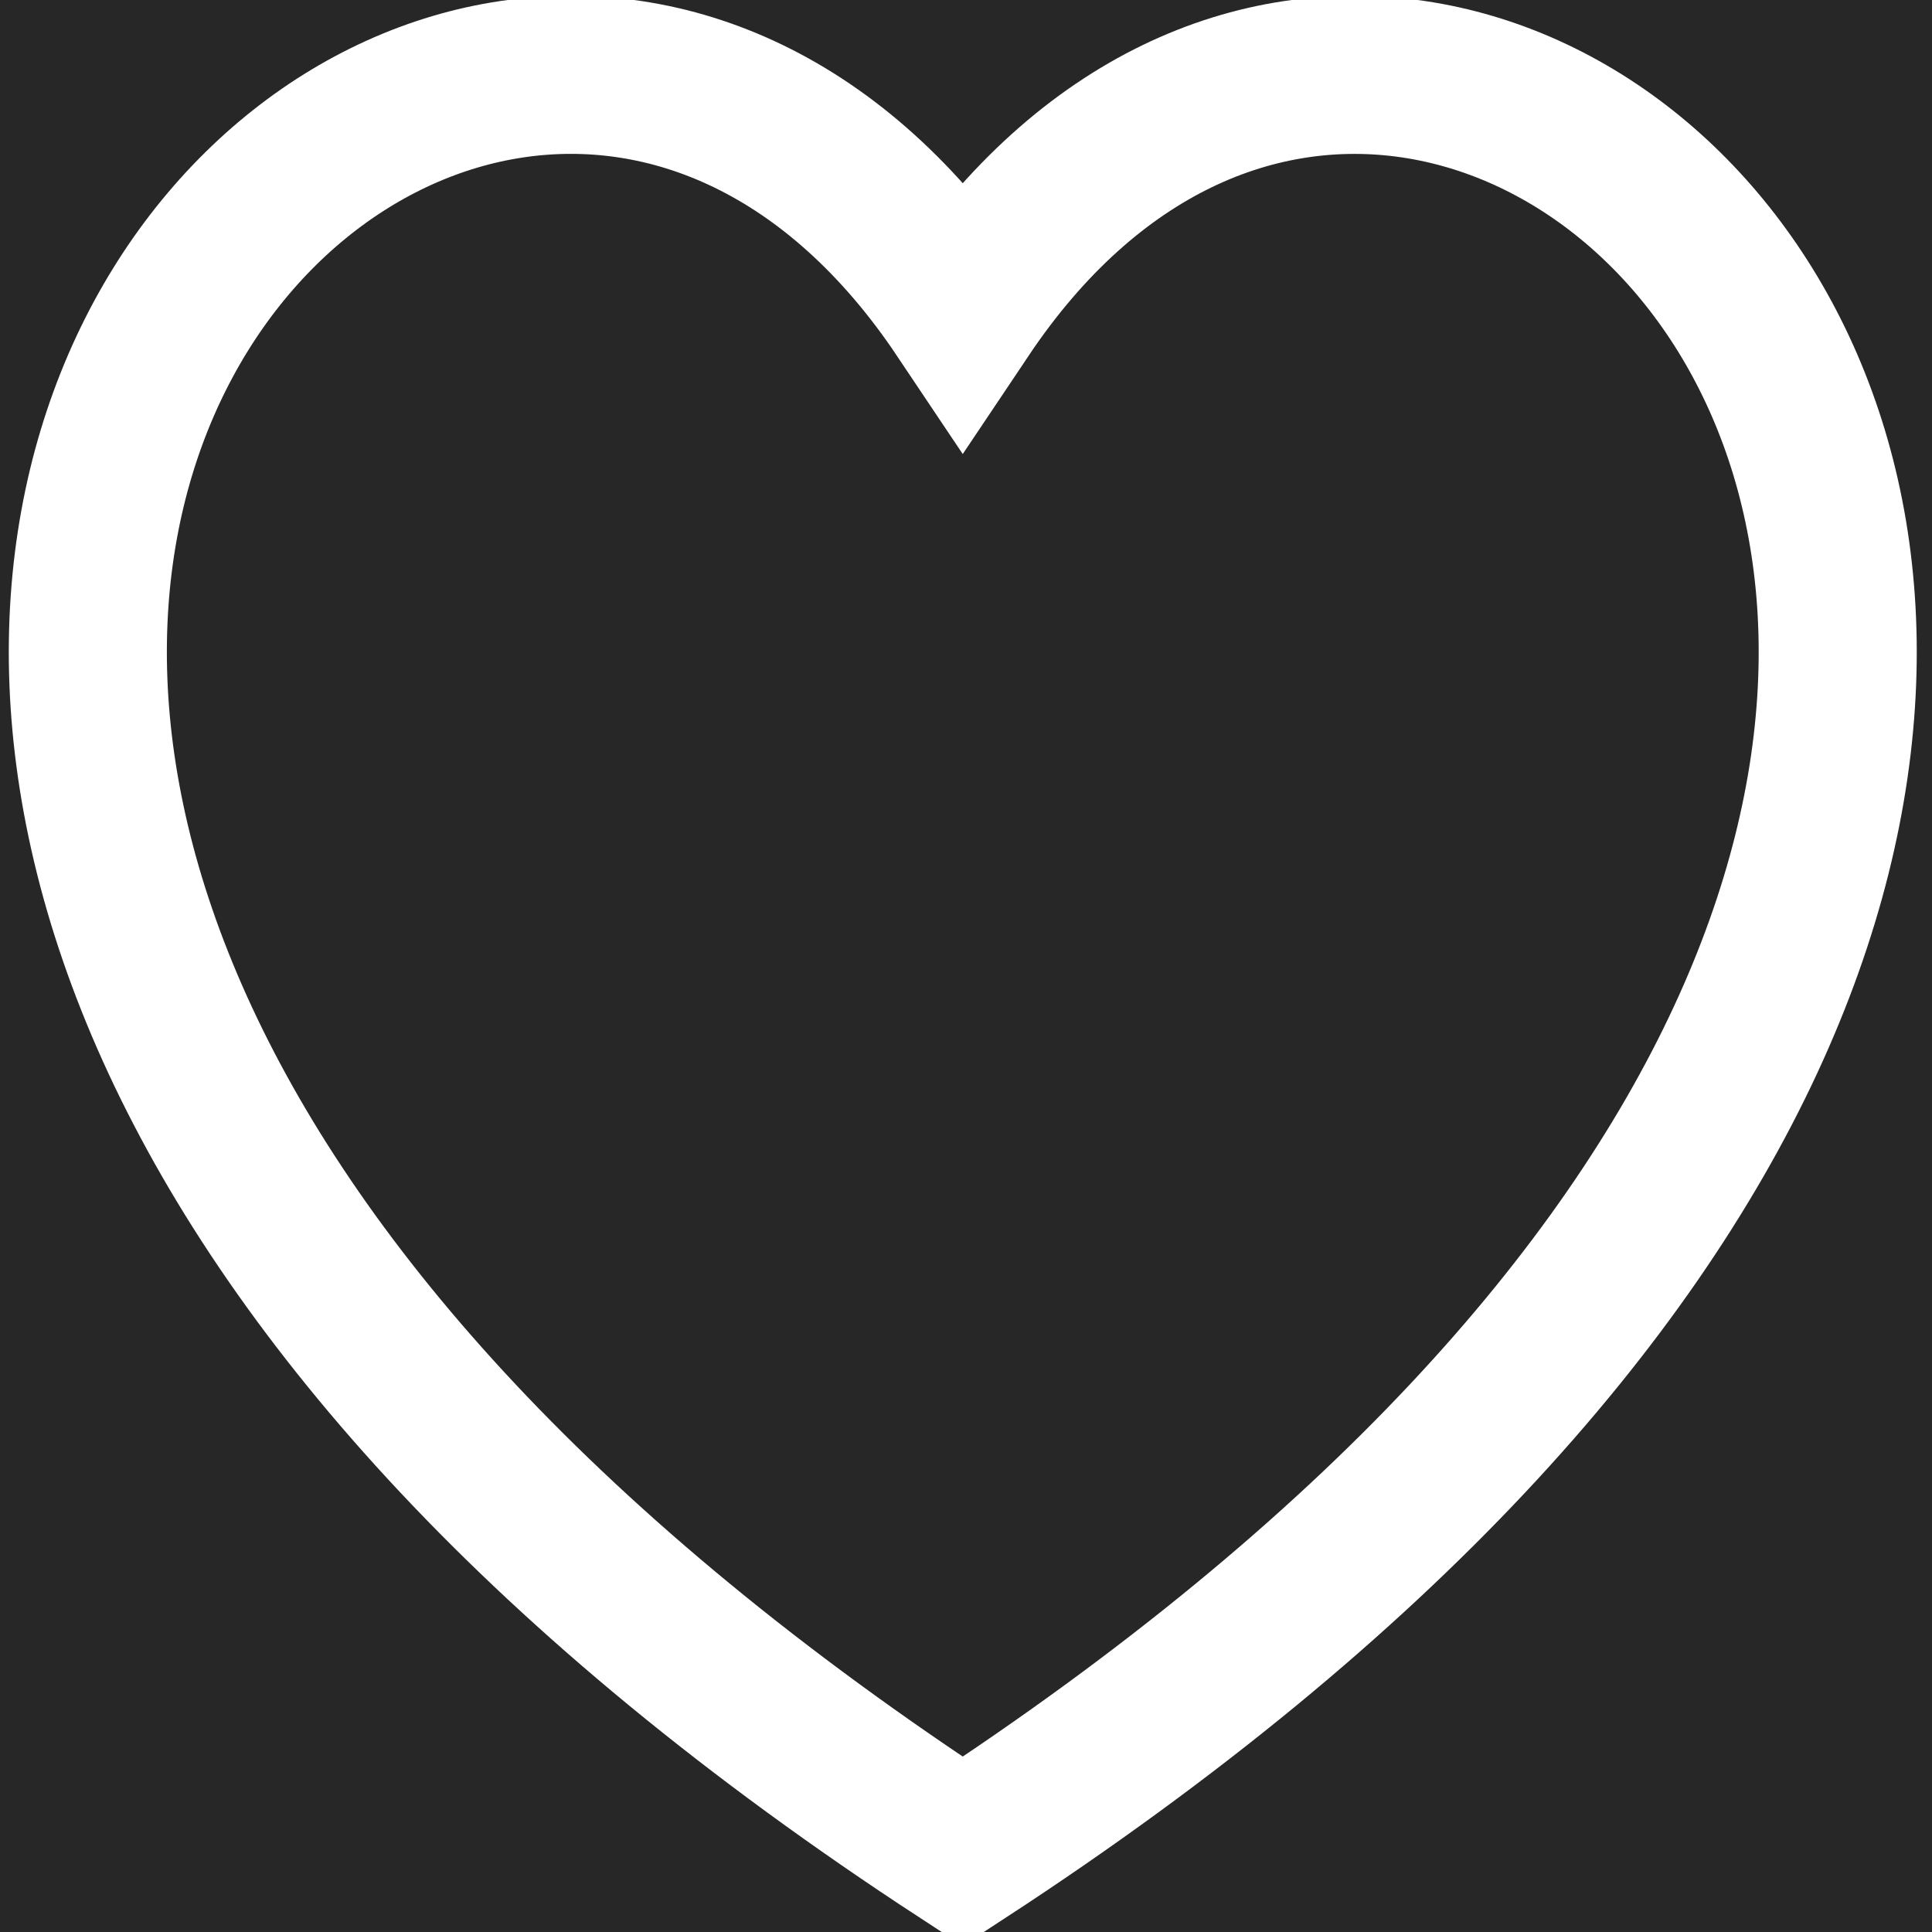 <svg width="22" height="22" xmlns="http://www.w3.org/2000/svg">
 <rect width="100%" height="100%" fill="#808080" stroke="none"/>
 <defs>
  <clipPath id="clip0_0_1">
   <rect width="1440" height="5031" fill="white" y="-76" x="-1017" id="svg_1"/>
  </clipPath>
 </defs>
 <g>
  <title>background</title>
  <rect x="-1" y="-1" width="3.921" height="3.921" id="canvas_background" fill="none"/>
 </g>
 <g>
  <title>Layer 1</title>
  <rect width="22" height="22" fill="#E5E5E5" id="svg_2"/>
  <g fill="#272727" id="Frame 3" clip-path="url(#clip0_0_1)">
   <rect width="1440" height="5031" fill="white" y="-76" x="-1017" id="svg_3"/>
   <rect id="Rectangle 2" x="-139" y="-75.111" width="562" height="1024" fill="#272727"/>
   <path fill="none" id="Vector" d="m10.963,21.082c-19.2,-12.529 -5.76,-26.13 0,-17.529c5.761,-8.6 19.201,5 0,17.529z" stroke-width="1.8" stroke="white"/>
  </g>
 </g>
</svg>